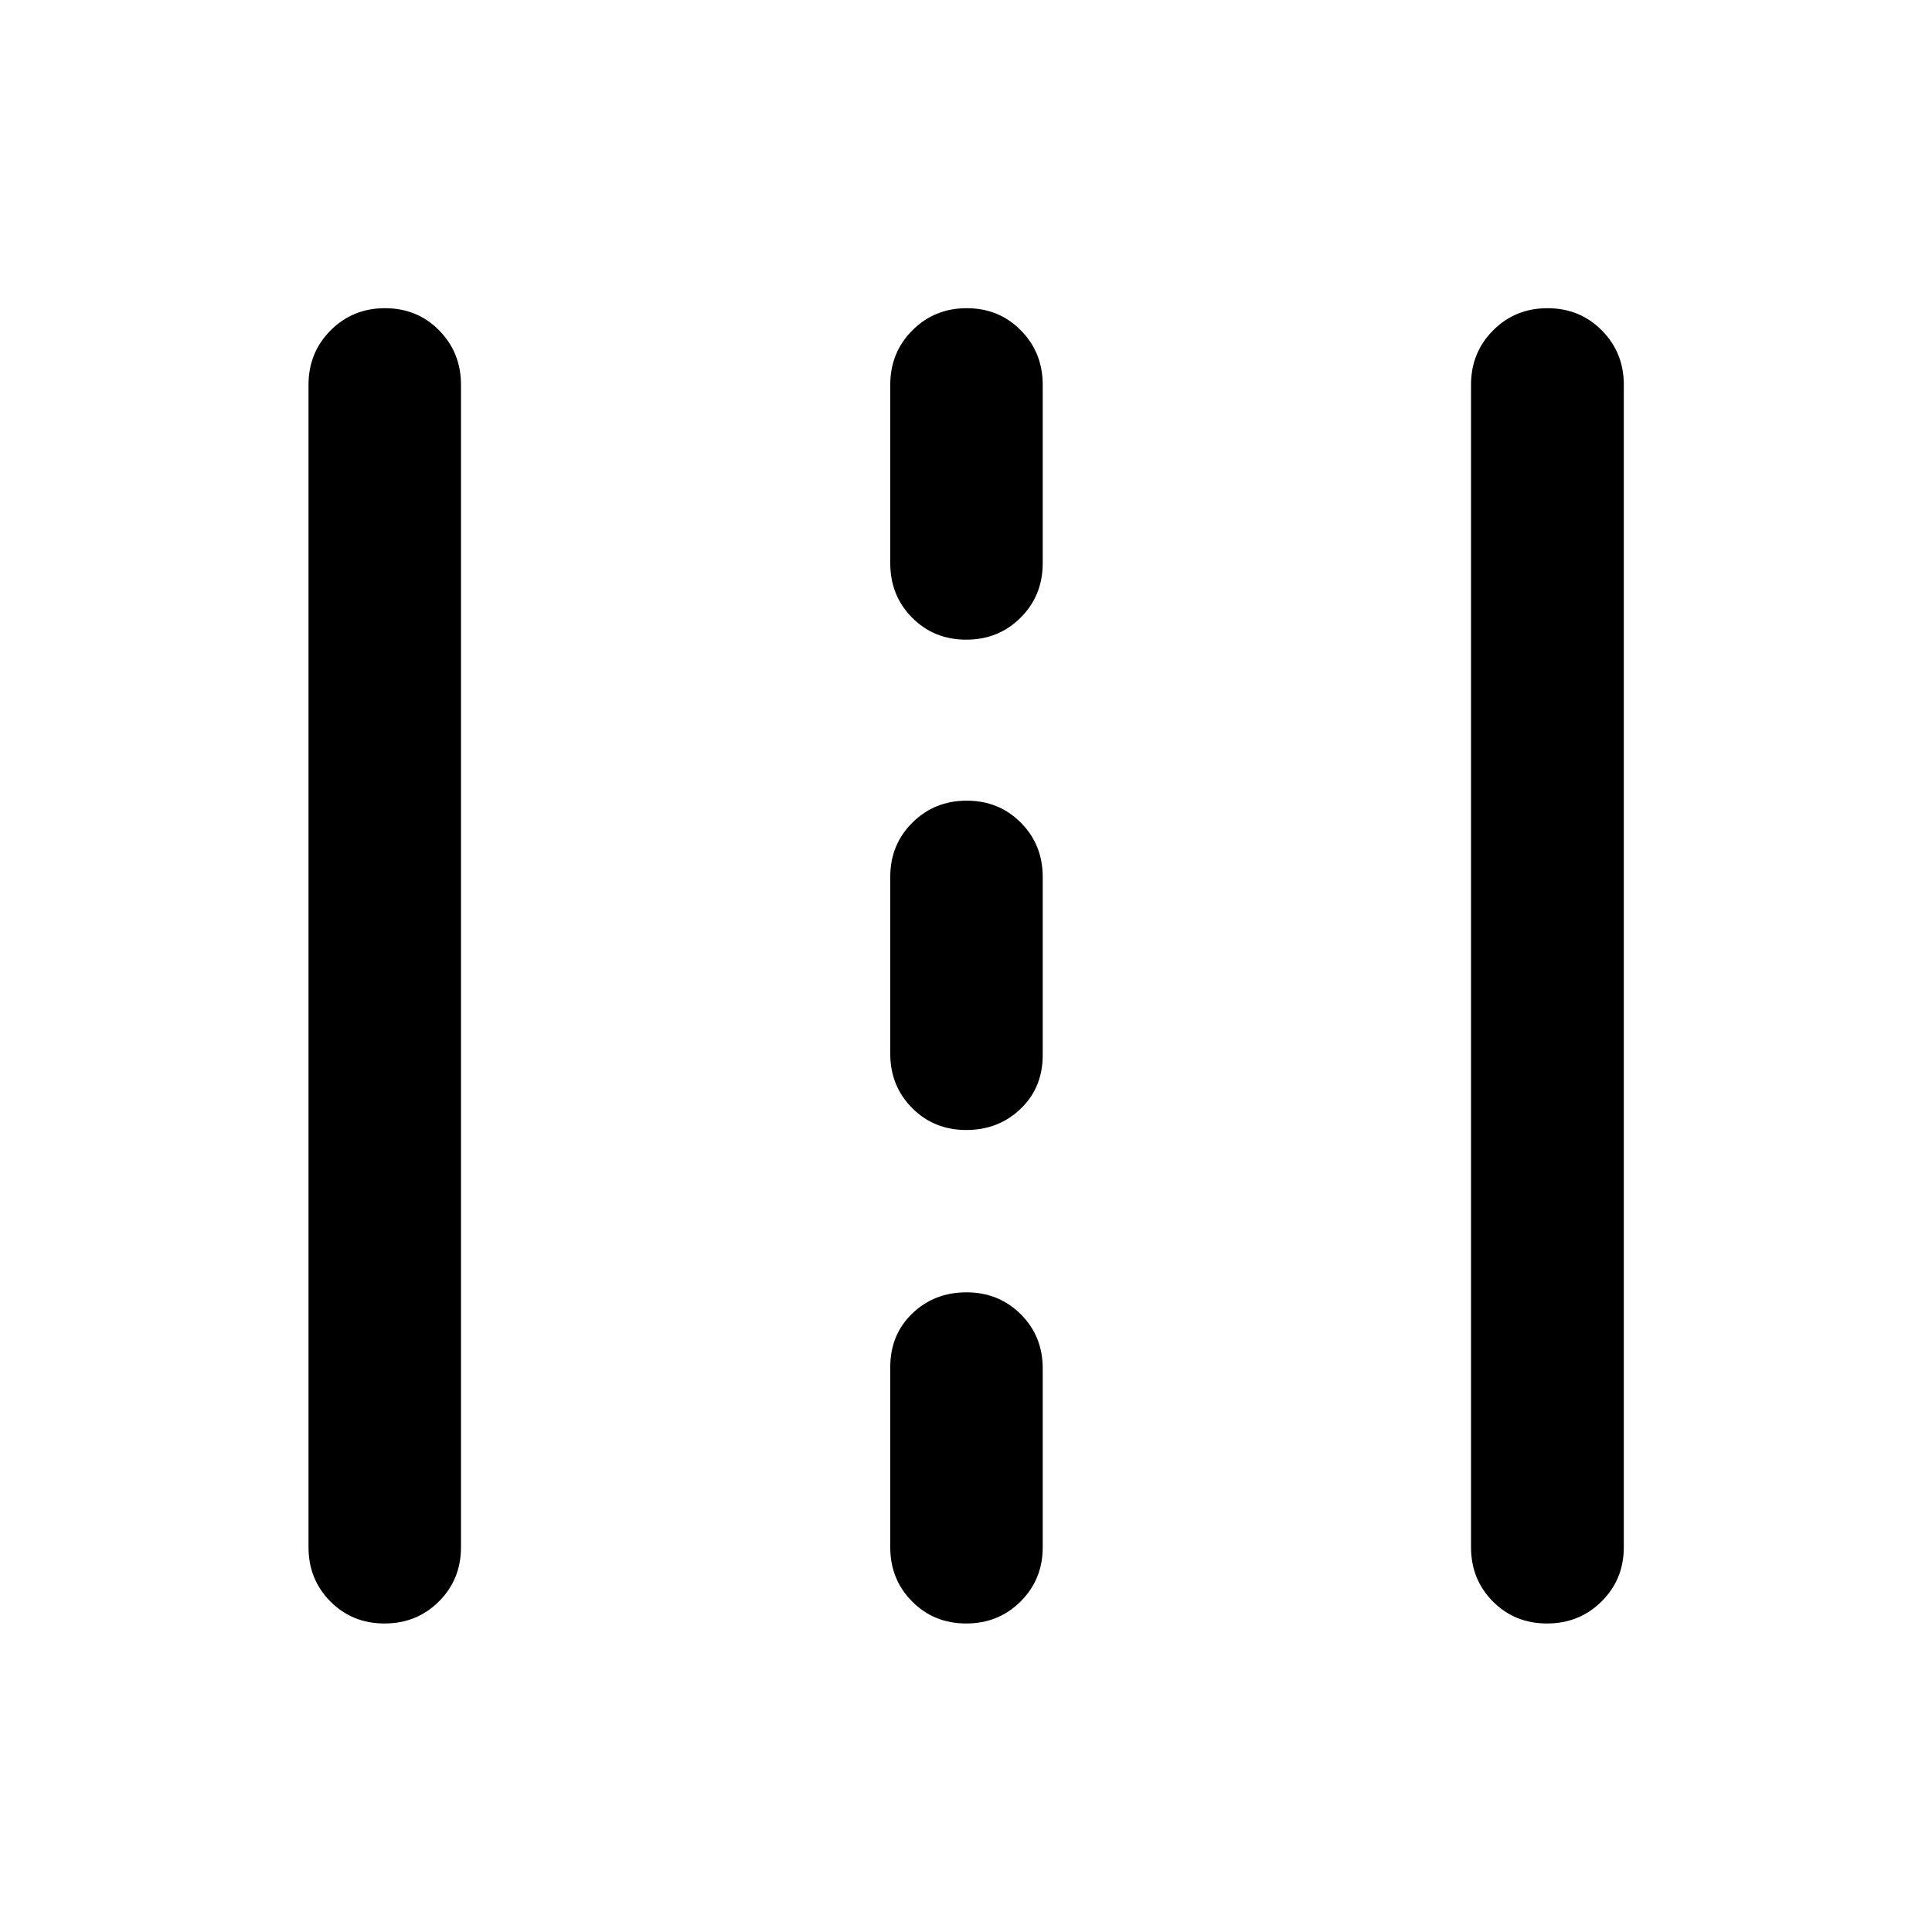 <svg xmlns="http://www.w3.org/2000/svg" height="40" viewBox="0 -960 960 960" width="40"><path d="M191.06-153.3q-16.05 0-26.9-10.94-10.86-10.94-10.86-26.94v-577.64q0-16 10.98-27.02 10.97-11.02 27.02-11.02 16.05 0 26.9 11.02 10.86 11.02 10.86 27.02v577.64q0 16-10.97 26.94-10.98 10.94-27.03 10.94Zm289.06 0q-16.05 0-26.9-10.94-10.86-10.94-10.86-26.94v-89.46q0-16.16 10.94-26.69 10.94-10.52 26.94-10.52t26.94 10.86q10.94 10.85 10.94 27.02v88.79q0 16-10.98 26.94-10.97 10.94-27.02 10.94Zm288.58 0q-16.05 0-26.9-10.94-10.86-10.94-10.86-26.94v-577.64q0-16 10.97-27.02 10.98-11.02 27.03-11.02t26.98 11.02q10.94 11.02 10.94 27.02v577.64q0 16-11.06 26.94-11.05 10.94-27.1 10.94ZM480.12-398.51q-16.05 0-26.9-10.94-10.86-10.94-10.86-26.94v-87.89q0-16 10.97-26.93 10.98-10.94 27.03-10.94t26.9 10.94q10.86 10.93 10.86 26.93v88.56q0 16.16-10.98 26.68-10.97 10.53-27.02 10.53Zm0-243.64q-16.05 0-26.9-10.94-10.86-10.94-10.86-27.1v-88.63q0-16 10.97-27.02 10.98-11.02 27.03-11.02t26.9 11.02q10.86 11.02 10.86 27.02v88.63q0 16.16-10.98 27.1-10.97 10.94-27.02 10.94Z"/></svg>